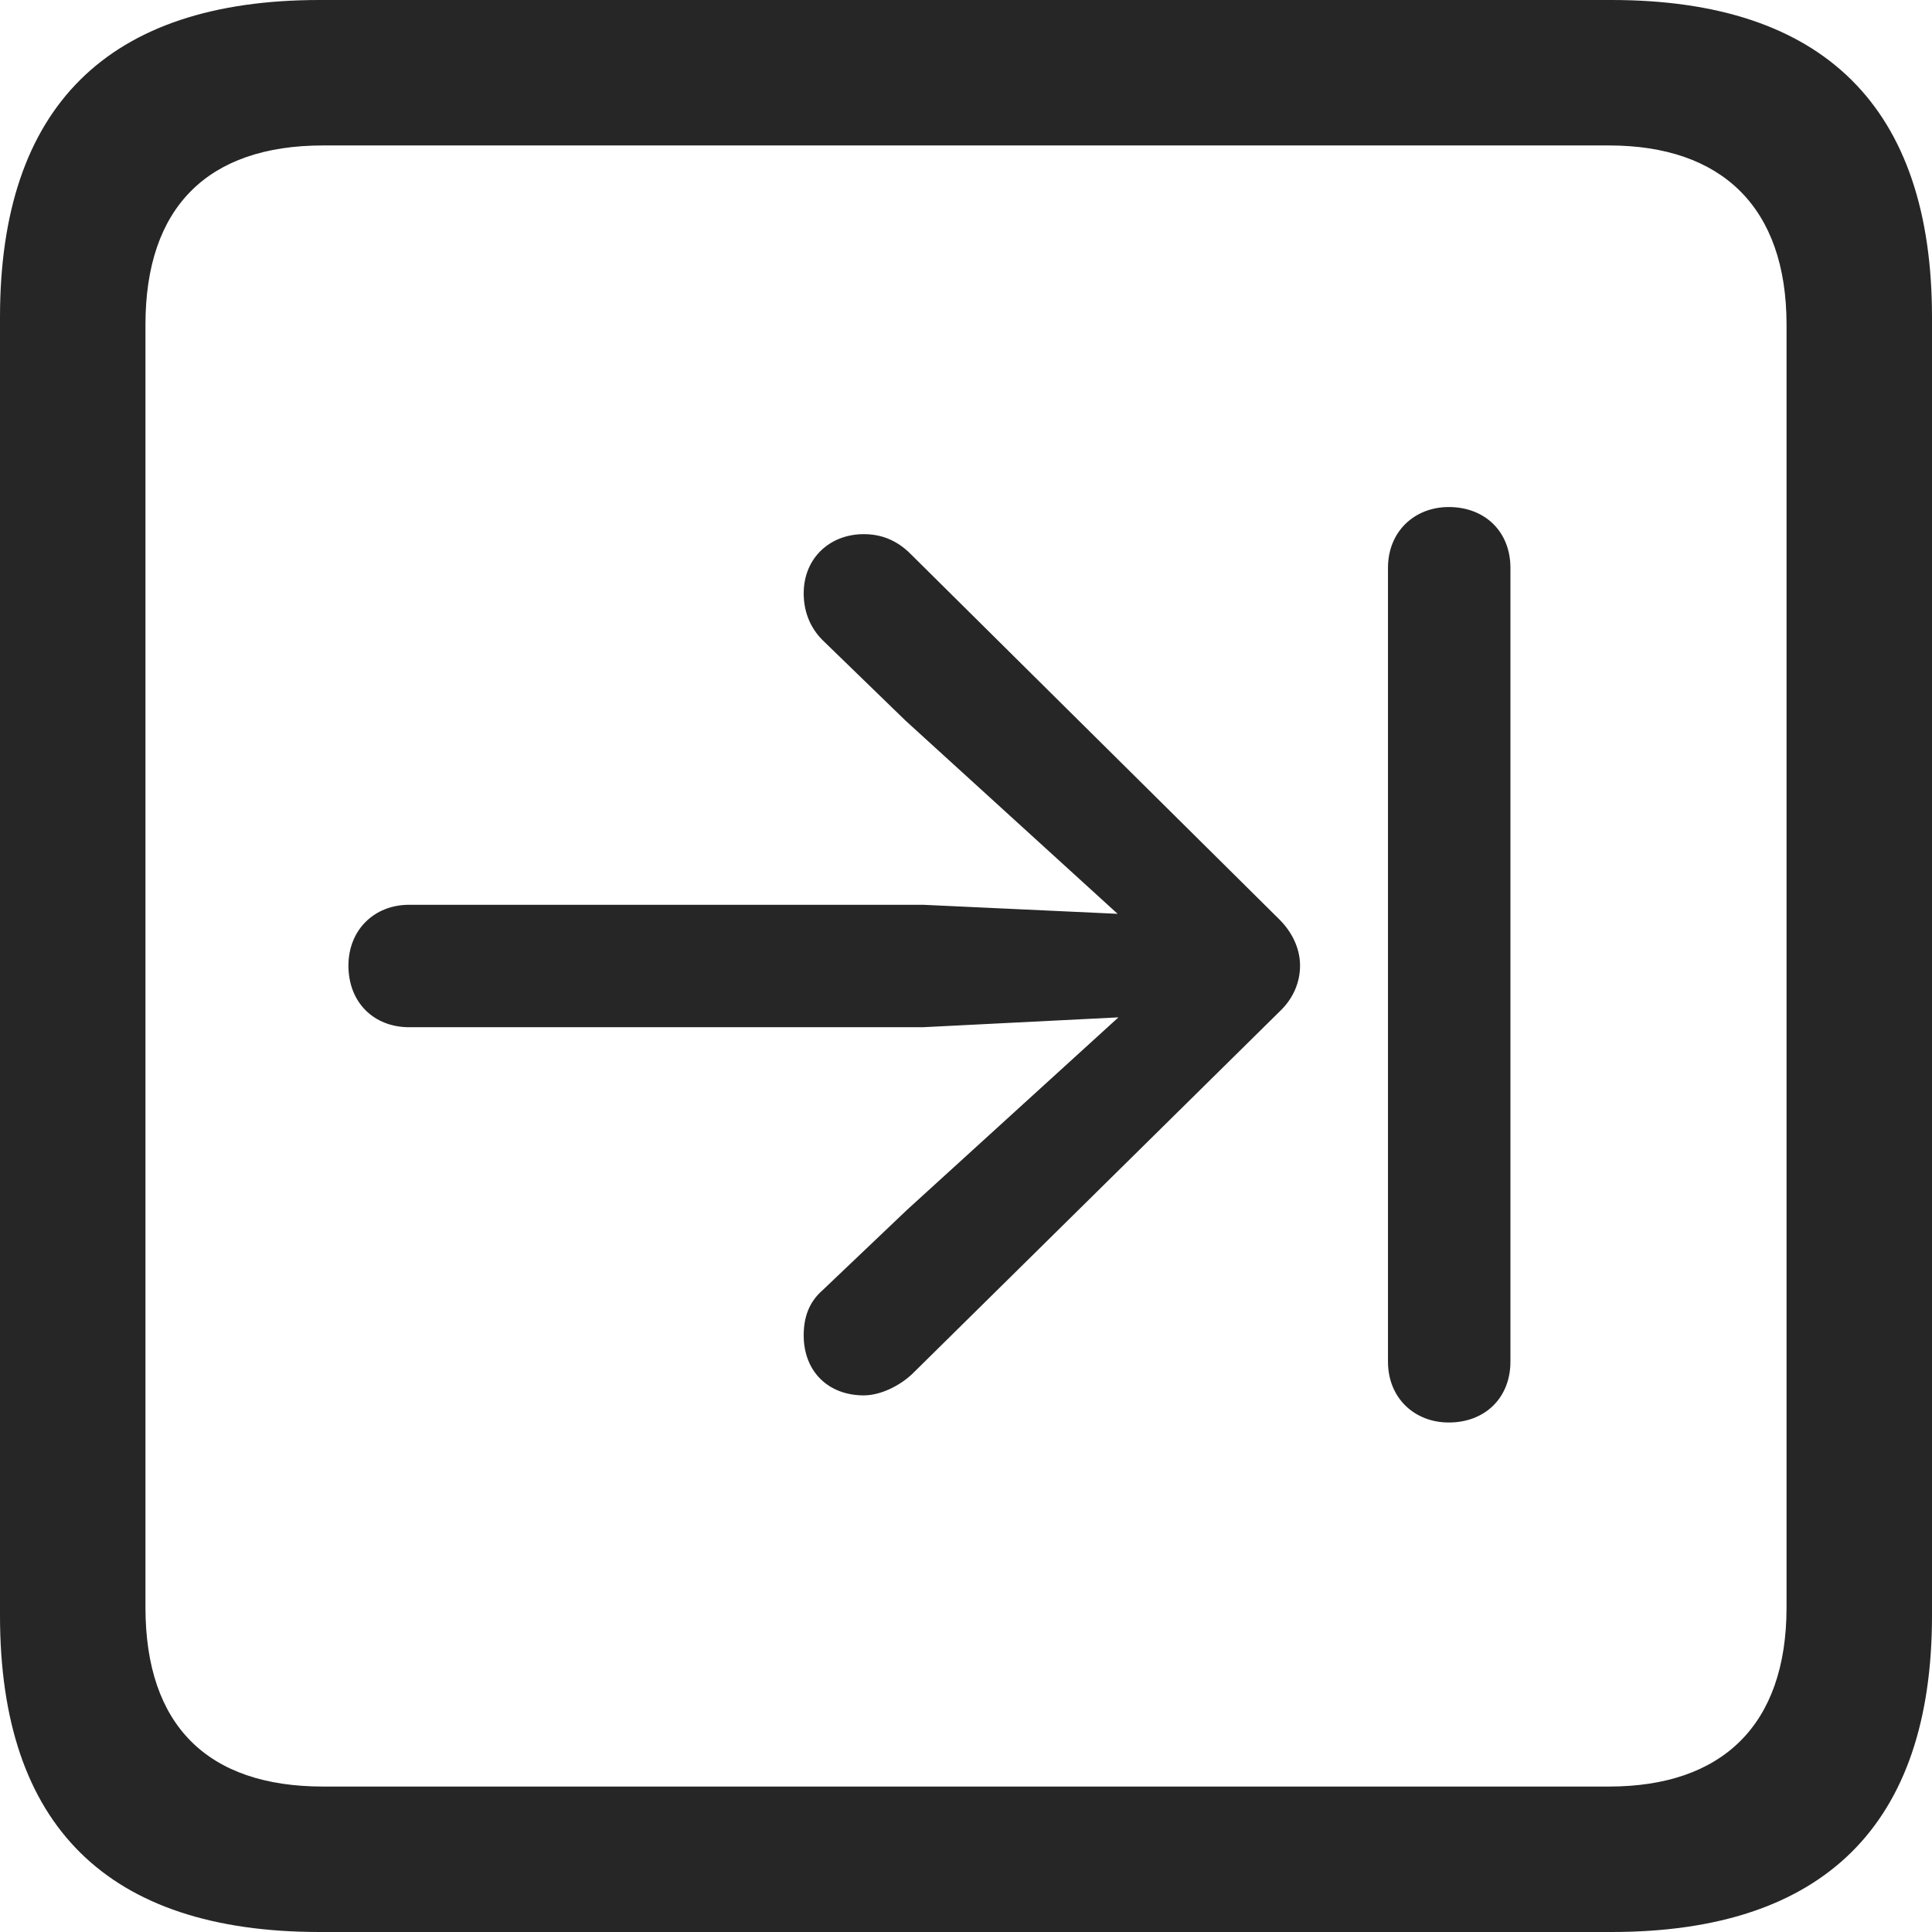 <?xml version="1.0" encoding="UTF-8"?>
<!--Generator: Apple Native CoreSVG 326-->
<!DOCTYPE svg
PUBLIC "-//W3C//DTD SVG 1.1//EN"
       "http://www.w3.org/Graphics/SVG/1.1/DTD/svg11.dtd">
<svg version="1.1" xmlns="http://www.w3.org/2000/svg" xmlns:xlink="http://www.w3.org/1999/xlink" viewBox="0 0 587.75 587.75">
 <g>
  <rect height="587.75" opacity="0" width="587.75" x="0" y="0"/>
  <path d="M97.25 587.75L490.25 587.75C555 587.75 587.75 555 587.75 491.5L587.75 96.5C587.75 32.75 555 0 490.25 0L97.25 0C32.75 0 0 32.5 0 96.5L0 491.5C0 555.5 32.75 587.75 97.25 587.75ZM98.25 543.5C63.25 543.5 44.25 525 44.25 489L44.25 98.75C44.25 63 63.25 44.25 98.25 44.25L489.5 44.25C523.75 44.25 543.5 63 543.5 98.75L543.5 489C543.5 525 523.75 543.5 489.5 543.5Z" fill="black" fill-opacity="0.85"/>
  <path d="M106 293.75C106 305 113.75 312.5 124.5 312.5L280.75 312.5L340.25 309.5L276 368L250.25 392.5C246.25 396 244.5 400.5 244.5 406.25C244.5 417.25 252 424.5 262.75 424.5C267.75 424.5 273.5 421.75 277.5 418L389.25 307.75C393.5 303.75 395.5 298.75 395.5 293.75C395.5 288.75 393.25 283.75 389.25 279.75L277 168.5C272.75 164.25 268 162.5 262.75 162.5C252.5 162.5 244.5 169.75 244.5 180.5C244.5 185.75 246.25 190.75 250.25 194.75L275.5 219.25L340 278L280.75 275.25L124.5 275.25C113.75 275.25 106 283 106 293.75ZM440.75 432.75C451.75 432.75 459.5 425.25 459.5 414.25L459.5 172.75C459.5 161.75 451.75 154.25 440.75 154.25C430.25 154.25 422.25 161.75 422.25 172.75L422.25 414.25C422.25 425.25 430.25 432.75 440.75 432.75Z" fill="black" fill-opacity="0.85"/>
 </g>
</svg>
